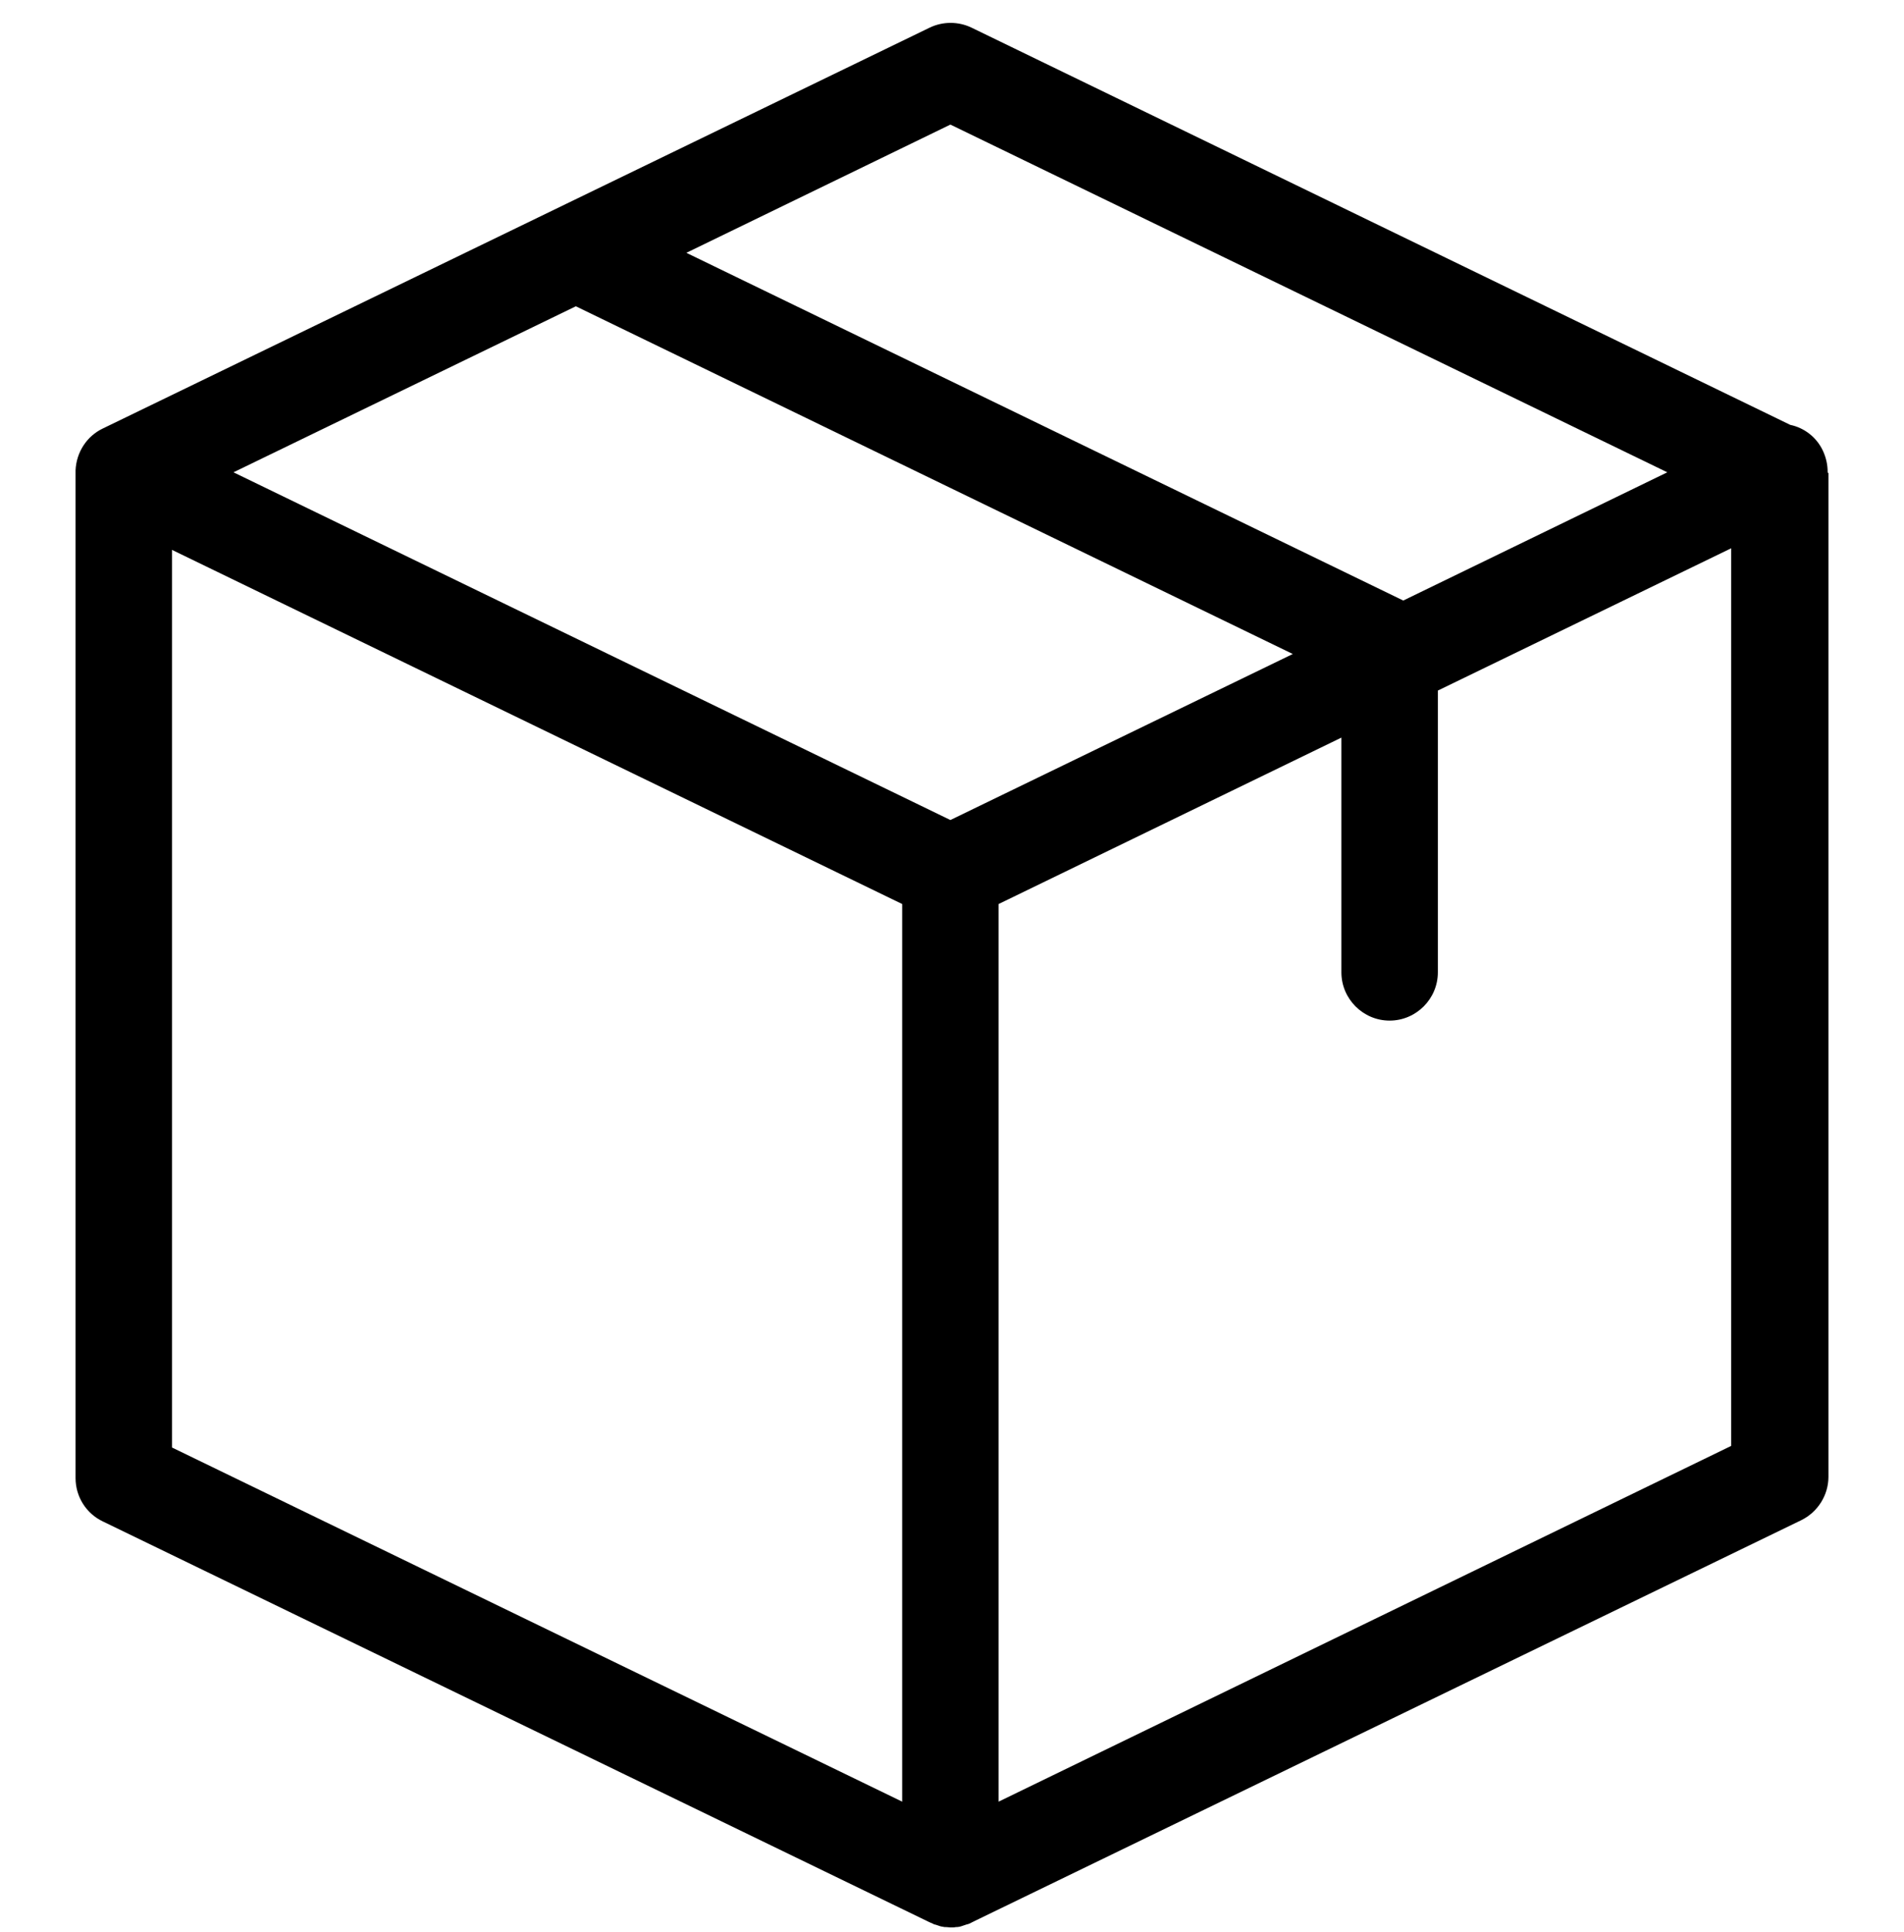 <svg width="70" height="71" viewBox="0 0 70 71" fill="none" xmlns="http://www.w3.org/2000/svg">
<g clip-path="url(#clip0)">
<path d="M67.193 17.344C67.193 17.078 67.134 16.812 67.016 16.561C66.779 16.059 66.321 15.719 65.819 15.616L35.724 1.019C35.236 0.782 34.66 0.782 34.173 1.019L3.782 15.748C3.191 16.029 2.807 16.62 2.778 17.285V17.3C2.778 17.314 2.778 17.329 2.778 17.359V54.324C2.778 55.003 3.162 55.624 3.782 55.919L34.173 70.649C34.187 70.649 34.187 70.649 34.202 70.664C34.246 70.679 34.291 70.694 34.335 70.723C34.35 70.723 34.365 70.738 34.394 70.738C34.439 70.753 34.483 70.767 34.527 70.782C34.542 70.782 34.557 70.797 34.572 70.797C34.616 70.812 34.675 70.812 34.719 70.826C34.734 70.826 34.749 70.826 34.764 70.826C34.823 70.826 34.897 70.841 34.956 70.841C35.015 70.841 35.089 70.841 35.148 70.826C35.163 70.826 35.177 70.826 35.192 70.826C35.236 70.826 35.295 70.812 35.34 70.797C35.355 70.797 35.369 70.782 35.384 70.782C35.428 70.767 35.473 70.753 35.517 70.738C35.532 70.738 35.547 70.723 35.576 70.723C35.62 70.708 35.665 70.694 35.709 70.664C35.724 70.664 35.724 70.664 35.739 70.649L66.218 55.875C66.824 55.58 67.222 54.959 67.222 54.279V17.388C67.193 17.374 67.193 17.359 67.193 17.344ZM34.941 4.579L61.298 17.359L51.591 22.072L25.234 9.292L34.941 4.579ZM34.941 30.139L8.584 17.359L21.171 11.257L47.529 24.037L34.941 30.139ZM6.323 20.21L33.168 33.226V66.217L6.323 53.201V20.21ZM36.714 66.217V33.226L49.316 27.11V35.738C49.316 36.713 50.114 37.511 51.089 37.511C52.064 37.511 52.862 36.713 52.862 35.738V25.381L63.647 20.151V53.142L36.714 66.217Z" fill="black"/>
</g>
<defs>
<clipPath id="clip0">
<rect width="70" height="70" fill="white" transform="translate(0 0.841)"/>
</clipPath>
</defs>
</svg>

